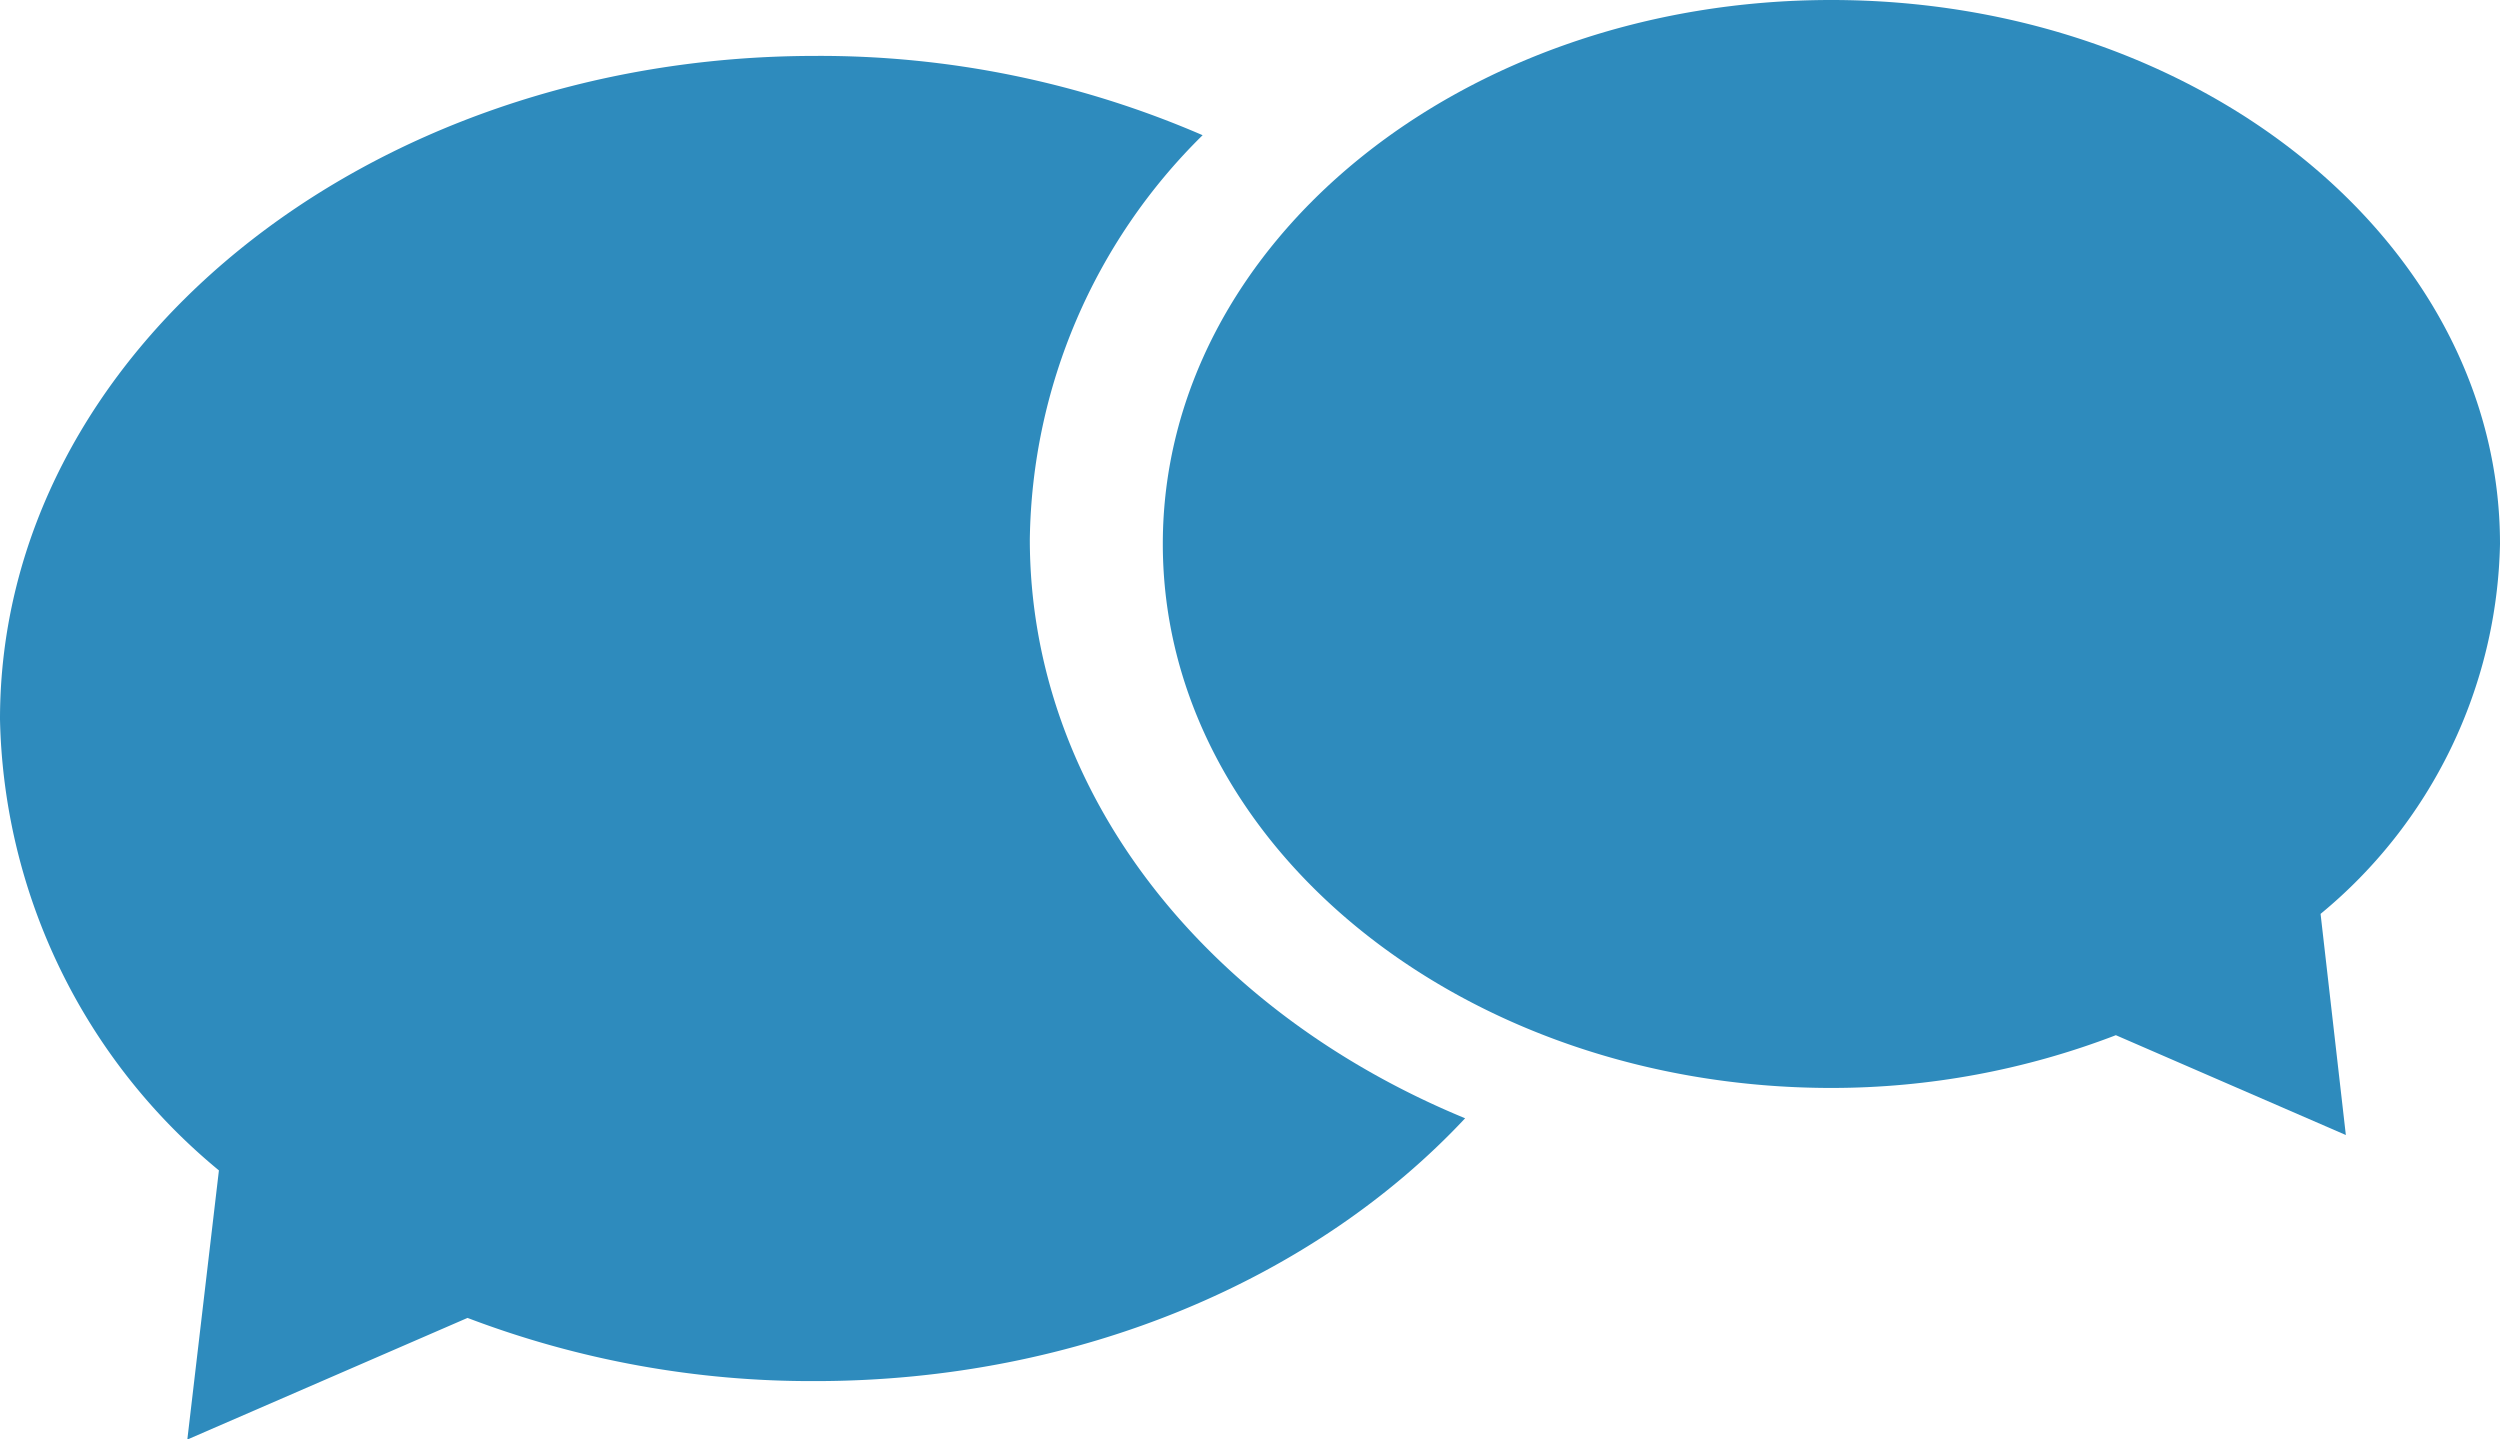 <svg id="Interactive_elements" data-name="Interactive elements" xmlns="http://www.w3.org/2000/svg" viewBox="0 0 79.14 45.56"><defs><style>.cls-1{fill:#2e8bbd;}</style></defs><title>icon_contact</title><path class="cls-1" d="M1158.44,5362.22a18.29,18.29,0,0,1,5.47-12.79,30.48,30.48,0,0,0-12.26-2.51c-14.25,0-25.81,9.4-25.81,21a19,19,0,0,0,6.93,14.28l-1,8.52,8.87-3.85a30.59,30.59,0,0,0,11,2c8.4,0,15.86-3.27,20.58-8.32C1164,5377.16,1158.44,5370.22,1158.44,5362.22Z" transform="translate(-1125.84 -5345.15)"/><path class="cls-1" d="M1183.81,5345.15c11.69,0,21.17,7.71,21.17,17.22a15.58,15.58,0,0,1-5.68,11.71l0.8,7-7.28-3.16a25.1,25.1,0,0,1-9,1.67c-11.69,0-21.17-7.71-21.17-17.22S1172.12,5345.15,1183.81,5345.15Z" transform="translate(-1125.84 -5345.15)"/></svg>